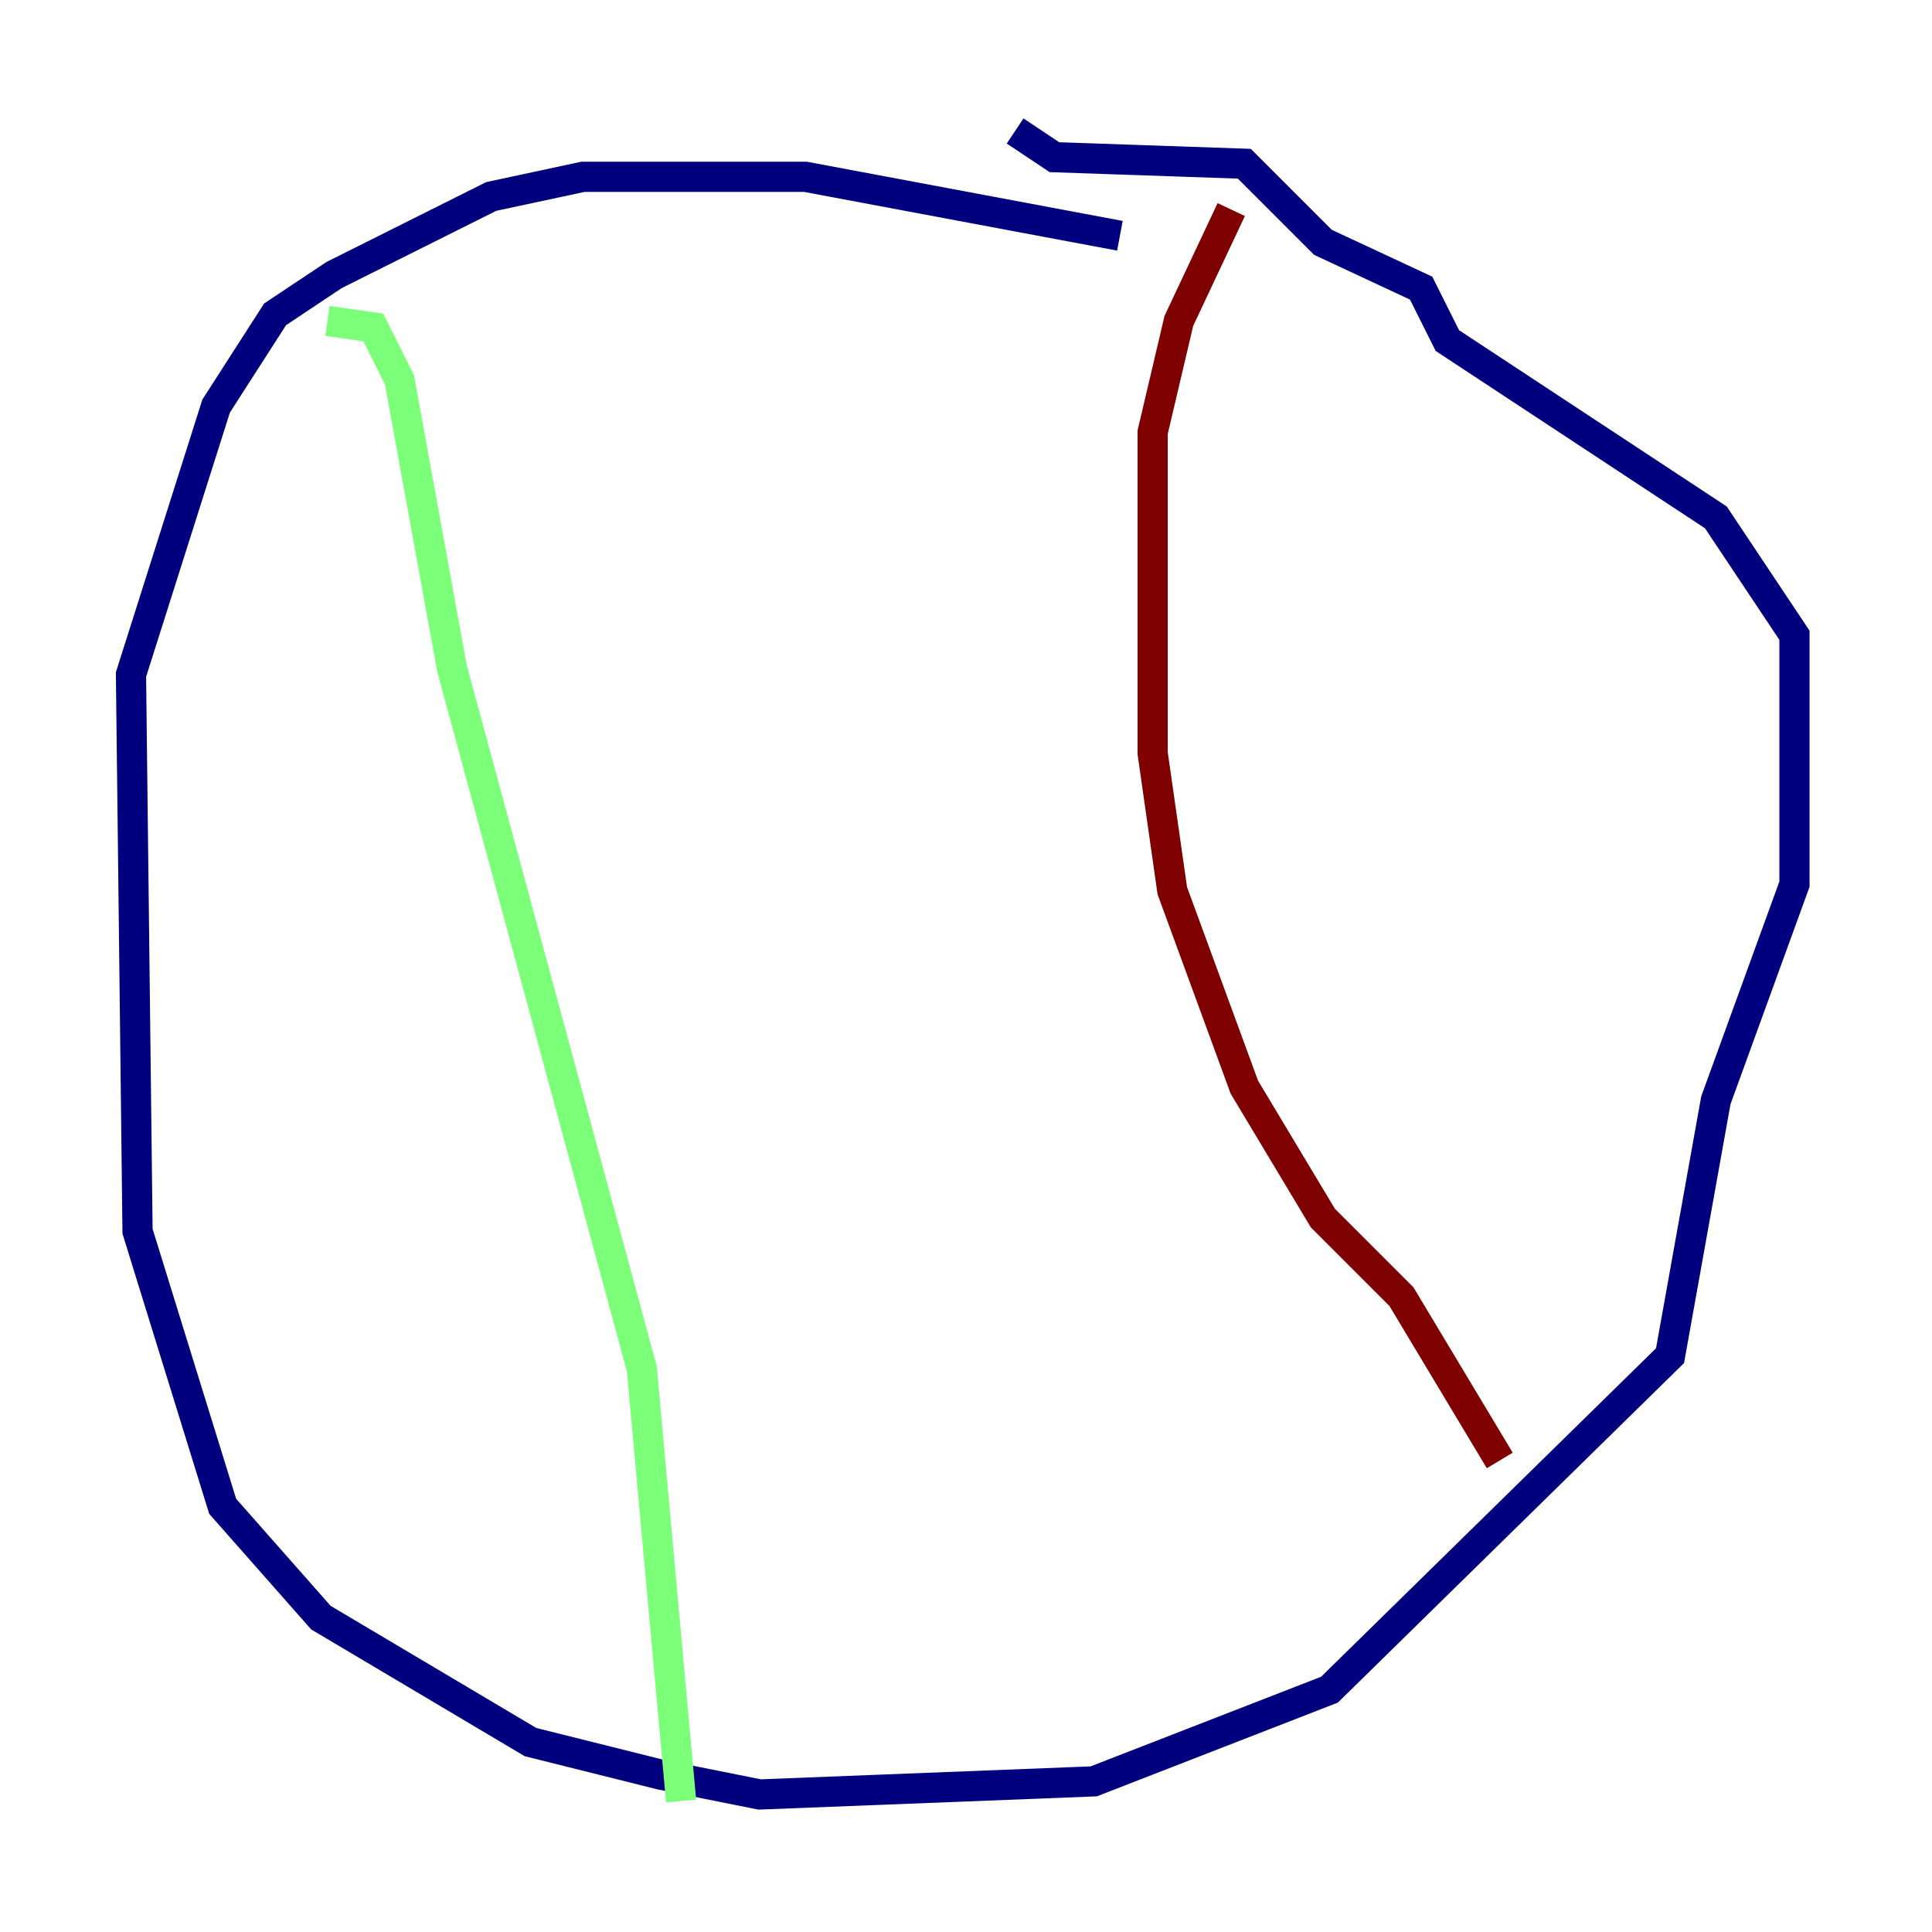 <?xml version="1.0" encoding="utf-8" ?>
<svg baseProfile="tiny" height="128" version="1.2" viewBox="0,0,128,128" width="128" xmlns="http://www.w3.org/2000/svg" xmlns:ev="http://www.w3.org/2001/xml-events" xmlns:xlink="http://www.w3.org/1999/xlink"><defs /><polyline fill="none" points="74.197,15.62 53.37,11.715 38.617,11.715 32.542,13.017 22.129,18.224 18.224,20.827 14.319,26.902 8.678,44.691 9.112,81.573 14.752,99.797 21.261,107.173 35.146,115.417 43.824,117.586 50.332,118.888 72.461,118.02 88.081,111.946 110.644,89.817 113.681,72.895 118.888,58.576 118.888,42.088 113.681,34.278 95.891,22.563 94.156,19.091 87.647,16.054 82.441,10.848 69.858,10.414 67.254,8.678" stroke="#00007f" stroke-width="2" /><polyline fill="none" points="21.695,21.261 24.732,21.695 26.468,25.166 29.939,44.258 42.522,90.685 45.125,119.322" stroke="#7cff79" stroke-width="2" /><polyline fill="none" points="81.573,13.885 78.102,21.261 76.366,28.637 76.366,49.898 77.668,59.01 82.441,72.027 87.647,80.705 92.854,85.912 99.363,96.759" stroke="#7f0000" stroke-width="2" /></svg>
